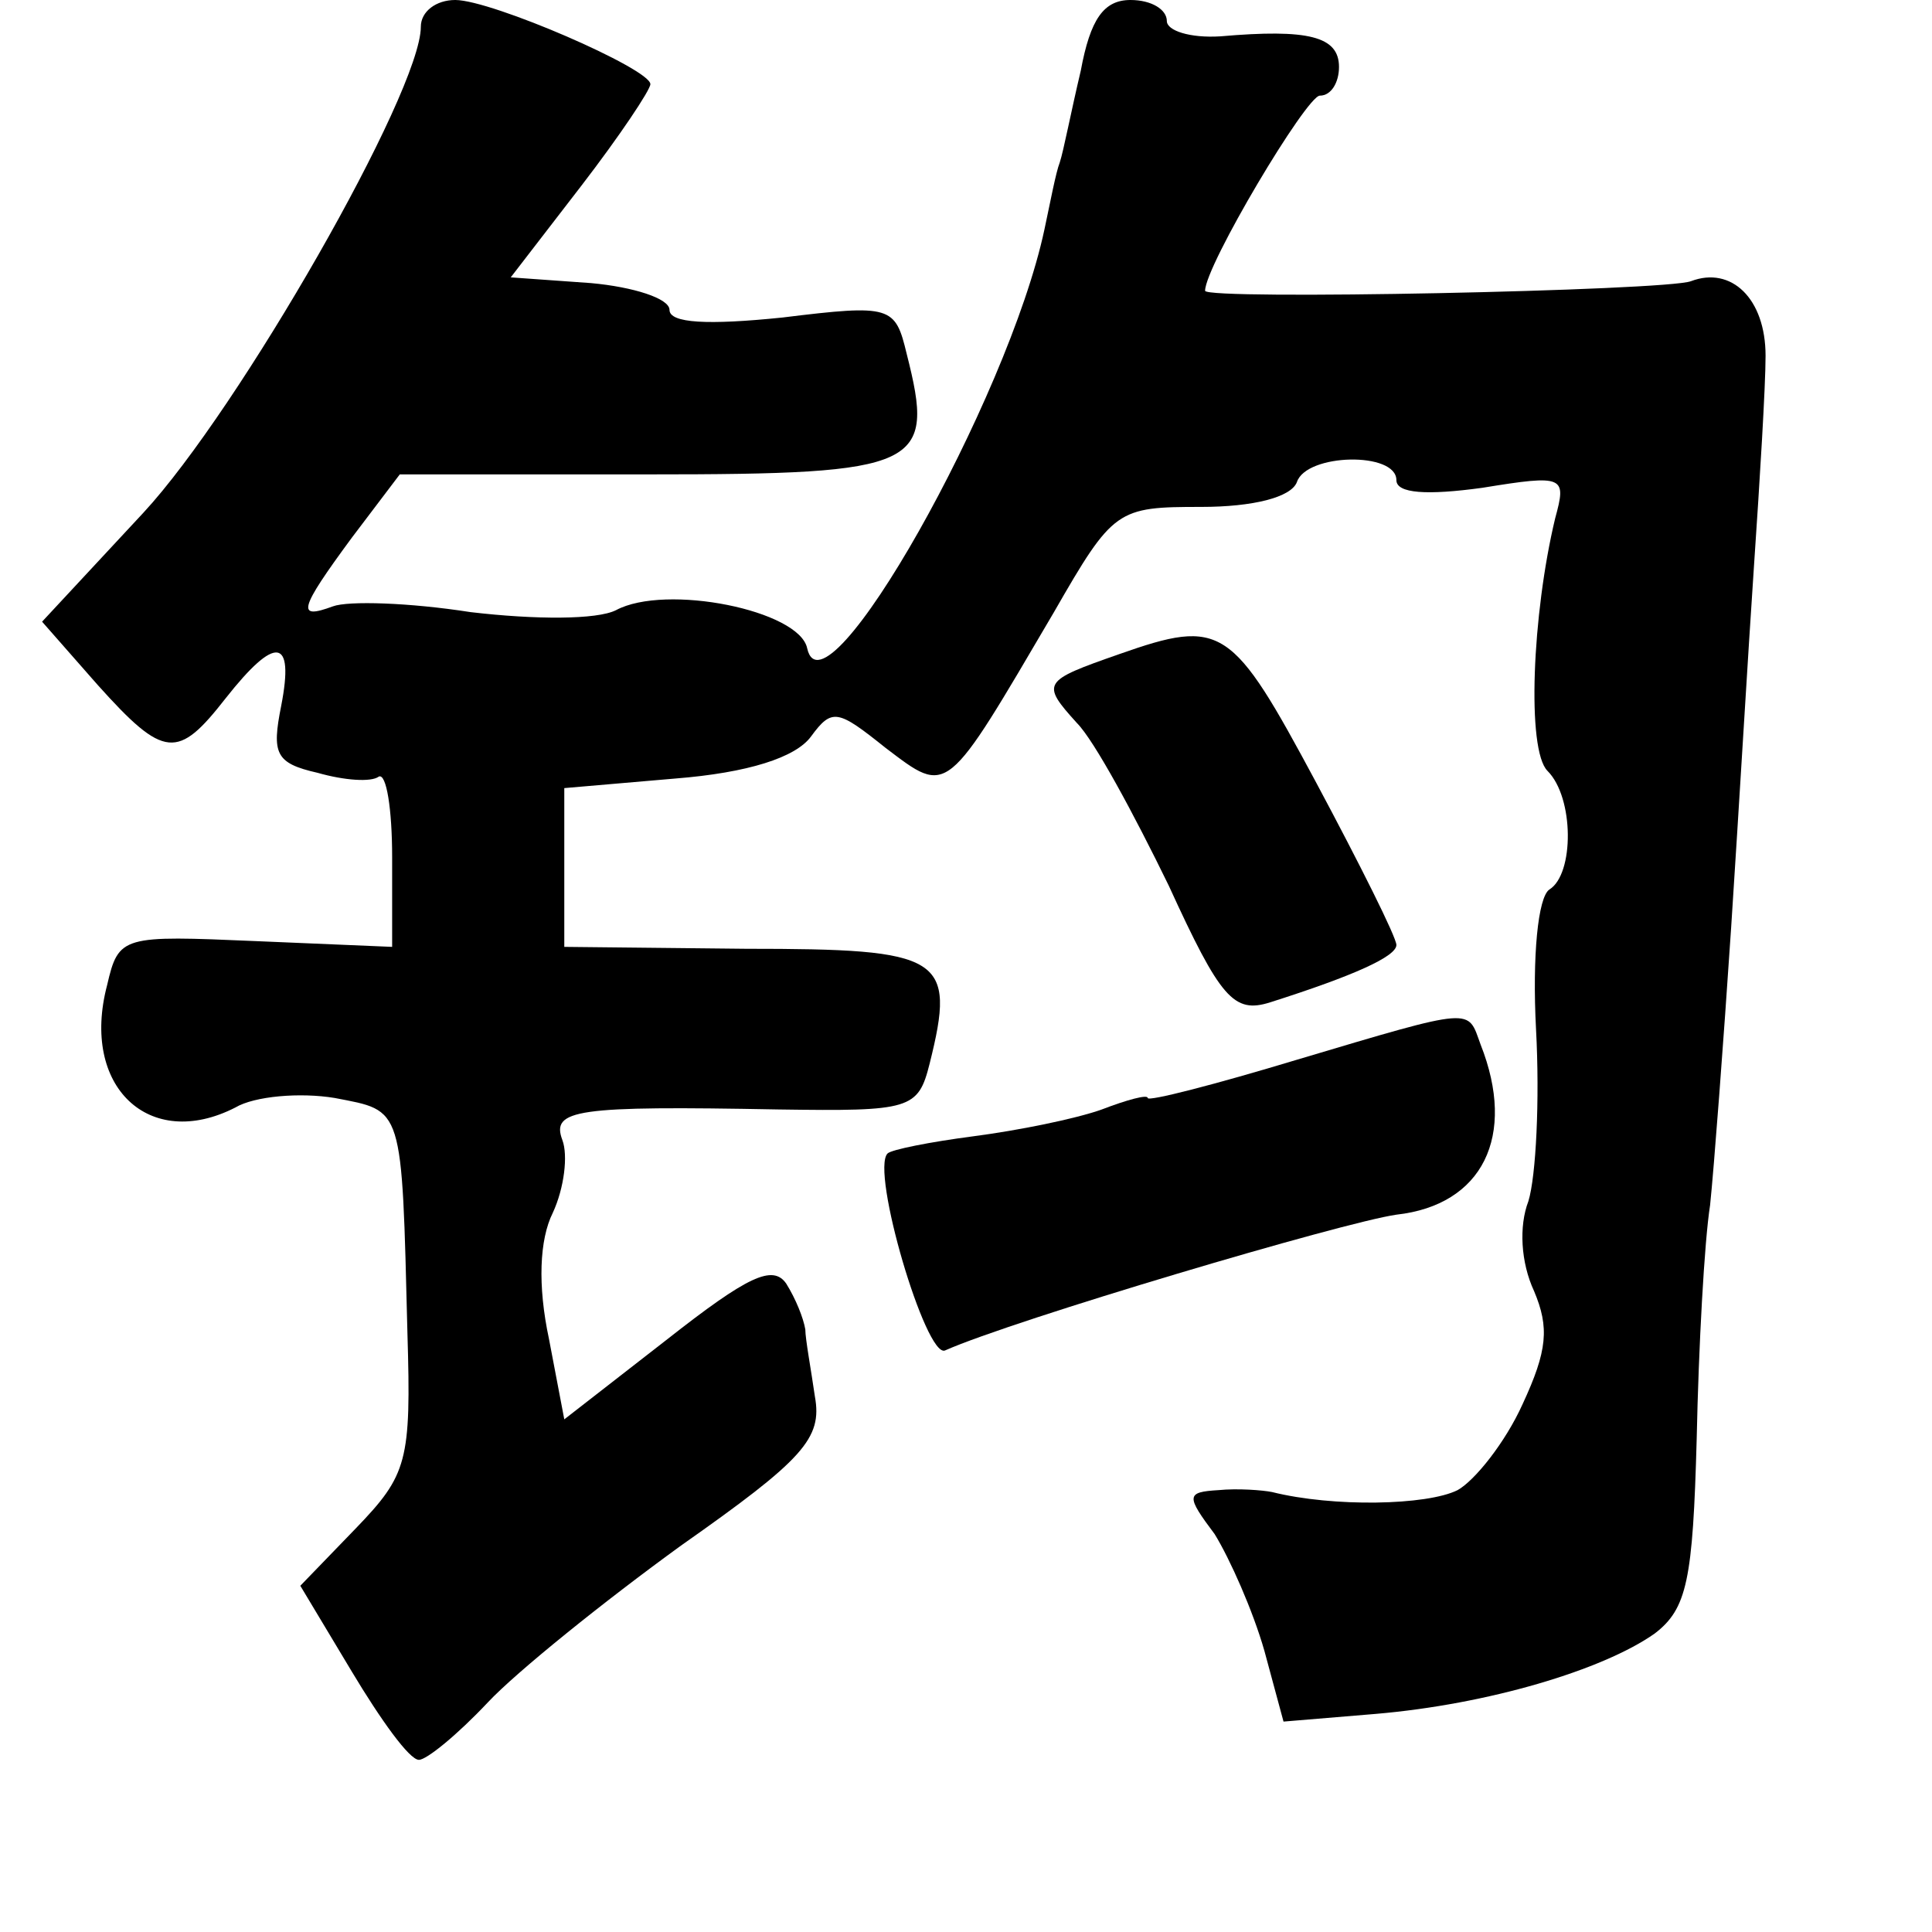 <?xml version="1.0" standalone="no"?>
<!DOCTYPE svg PUBLIC "-//W3C//DTD SVG 20010904//EN"
 "http://www.w3.org/TR/2001/REC-SVG-20010904/DTD/svg10.dtd">
<svg version="1.0" xmlns="http://www.w3.org/2000/svg"
 width="101pt" height="101pt" viewBox="0 0 101 101"
 preserveAspectRatio="xMidYMid meet">
<g transform="translate(0,101) scale(0.1,-0.1)"
fill="#000000" stroke="none">
<path d="M220 996 c0 -34 -95 -200 -145 -254 l-53 -57 29 -33 c35 -39 42 -39
67 -7 26 33 36 32 29 -4 -5 -25 -3 -30 19 -35 14 -4 28 -5 32 -2 4 2 7 -17 7
-42 l0 -47 -71 3 c-70 3 -72 3 -78 -23 -14 -53 22 -87 67 -64 10 6 34 8 52 5
36 -7 35 -3 38 -123 2 -67 0 -74 -27 -102 l-29 -30 27 -45 c15 -25 30 -46 35
-46 4 0 20 13 36 30 15 16 61 53 101 82 64 45 74 56 70 78 -2 14 -5 30 -5 35
-1 6 -5 16 -10 24 -7 10 -20 4 -62 -29 l-54 -42 -8 42 c-6 28 -5 52 2 66 6 13
8 30 5 38 -6 16 7 18 113 16 69 -1 73 0 79 24 14 56 7 60 -96 60 l-95 1 0 41
0 42 58 5 c38 3 63 11 71 22 11 15 14 14 39 -6 33 -25 31 -26 88 71 31 54 33
55 77 55 27 0 47 5 50 13 5 15 52 16 52 1 0 -7 16 -8 45 -4 43 7 44 6 38 -16
-12 -50 -15 -121 -4 -132 14 -14 14 -54 1 -62 -6 -4 -9 -35 -7 -73 2 -37 0
-77 -4 -90 -5 -13 -4 -32 3 -47 8 -19 7 -31 -6 -59 -9 -20 -25 -40 -34 -45
-16 -8 -65 -9 -97 -1 -5 1 -18 2 -28 1 -17 -1 -17 -3 -2 -23 8 -13 20 -40 26
-61 l10 -37 48 4 c59 5 119 23 146 42 17 13 20 28 22 102 1 48 4 103 7 122 2
19 7 85 11 145 4 61 9 146 12 190 3 44 6 93 6 109 0 30 -18 47 -39 39 -13 -5
-254 -10 -254 -5 0 13 53 102 60 102 6 0 10 7 10 15 0 16 -16 20 -62 16 -16
-1 -28 3 -28 8 0 6 -8 11 -19 11 -14 0 -21 -10 -26 -37 -5 -21 -9 -42 -11 -48
-2 -5 -5 -21 -8 -35 -19 -89 -115 -259 -124 -219 -4 20 -74 34 -100 20 -10 -5
-42 -5 -76 -1 -32 5 -64 6 -72 3 -19 -7 -18 -2 10 36 l25 33 130 0 c143 0 150
4 135 63 -6 25 -8 26 -65 19 -39 -4 -59 -3 -59 4 0 6 -19 12 -41 14 l-42 3 37
48 c20 26 36 50 36 53 0 8 -83 44 -102 44 -10 0 -18 -6 -18 -14z"/>
<path d="M585 668 c-40 -14 -41 -15 -22 -36 9 -9 30 -48 48 -85 27 -59 34 -67
53 -61 44 14 66 24 66 30 0 4 -19 42 -42 85 -44 82 -49 86 -103 67z"/>
<path d="M678 456 c-43 -13 -78 -22 -78 -20 0 2 -11 -1 -24 -6 -14 -5 -44 -11
-67 -14 -23 -3 -43 -7 -45 -9 -9 -9 20 -107 30 -103 36 16 208 67 236 71 45 5
63 41 44 89 -7 19 -2 20 -96 -8z"/>
</g>
</svg>
